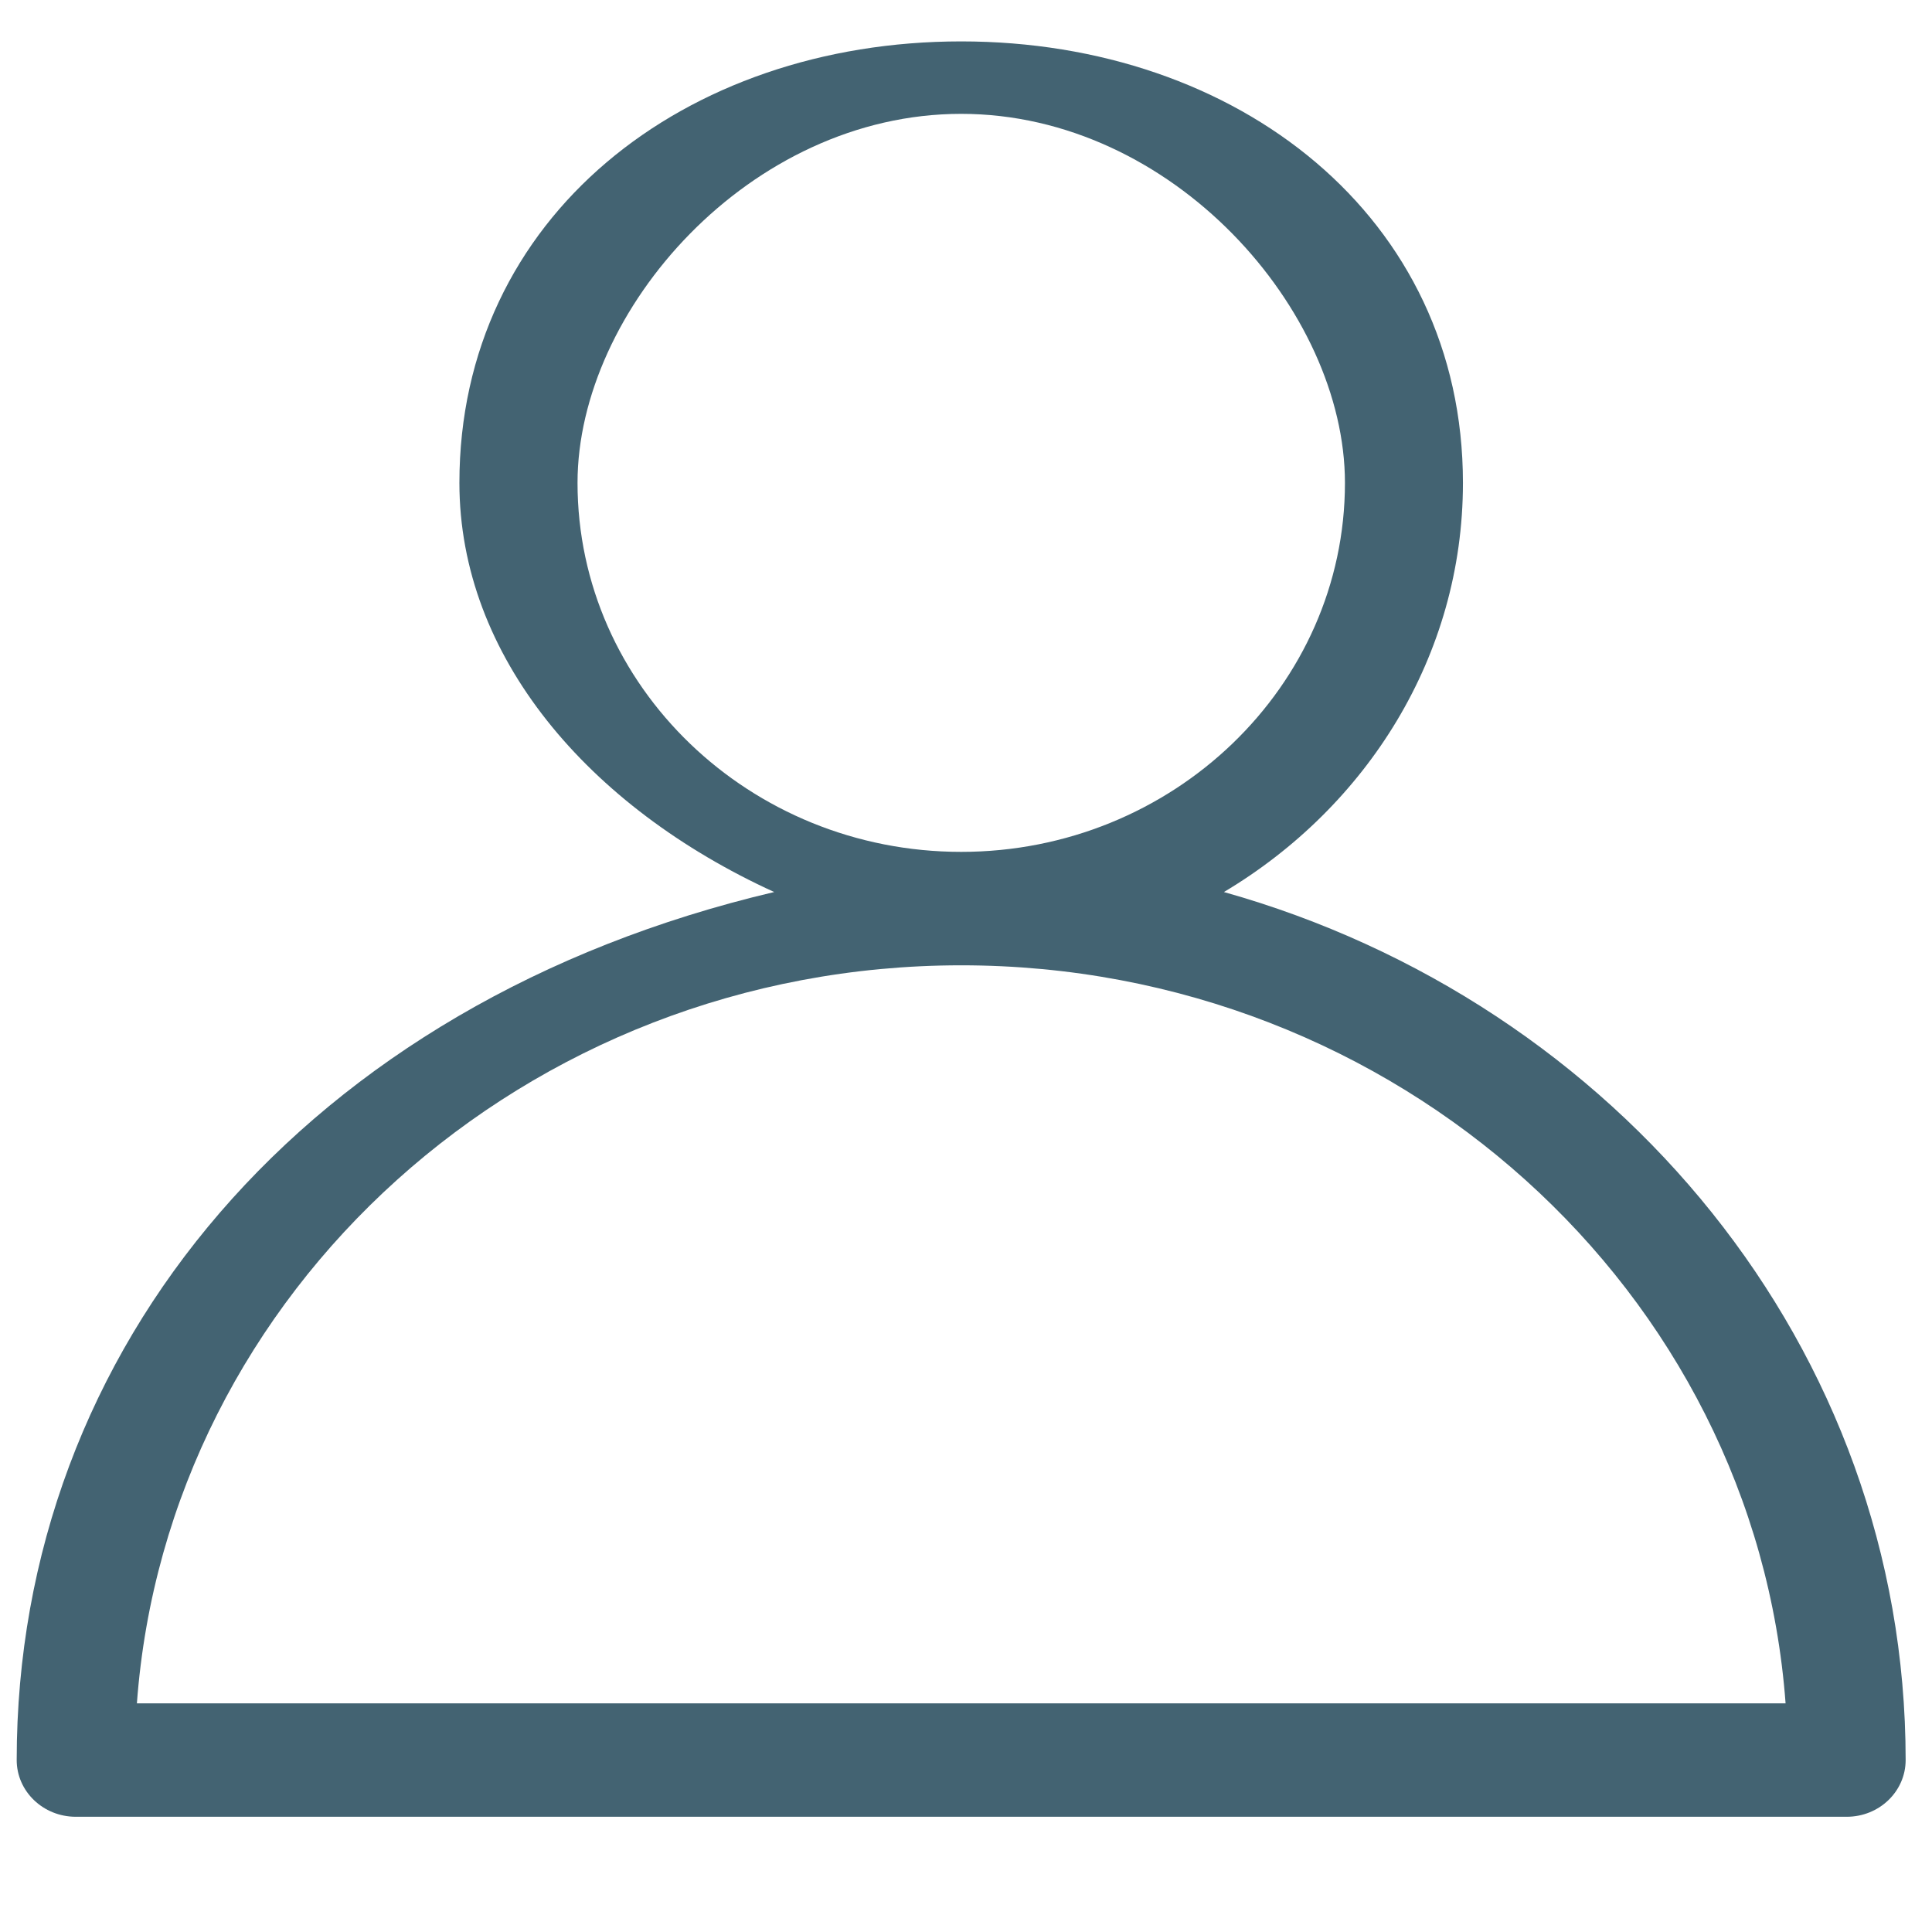 <svg 
 xmlns="http://www.w3.org/2000/svg"
 xmlns:xlink="http://www.w3.org/1999/xlink"
 width="14px" height="14px">
<path fill-rule="evenodd"  fill="rgb(67, 99, 114)"
 d="M13.809,12.754 C13.809,12.981 13.618,13.165 13.382,13.165 L0.549,13.165 C0.313,13.165 0.121,12.981 0.121,12.754 C0.121,9.765 2.217,7.263 5.61,6.464 C4.26,5.847 3.329,4.754 3.329,3.499 C3.329,1.571 4.960,0.3 6.965,0.3 C8.970,0.3 10.601,1.571 10.601,3.499 C10.601,4.754 9.904,5.847 8.869,6.464 C11.713,7.263 13.809,9.765 13.809,12.754 ZM9.746,3.499 C9.746,2.25 8.498,0.825 6.965,0.825 C5.432,0.825 4.185,2.25 4.185,3.499 C4.185,4.973 5.432,6.173 6.965,6.173 C8.498,6.173 9.746,4.973 9.746,3.499 ZM6.965,6.995 C3.807,6.995 1.212,9.359 0.992,12.343 L12.939,12.343 C12.718,9.359 10.123,6.995 6.965,6.995 Z"/>
</svg>